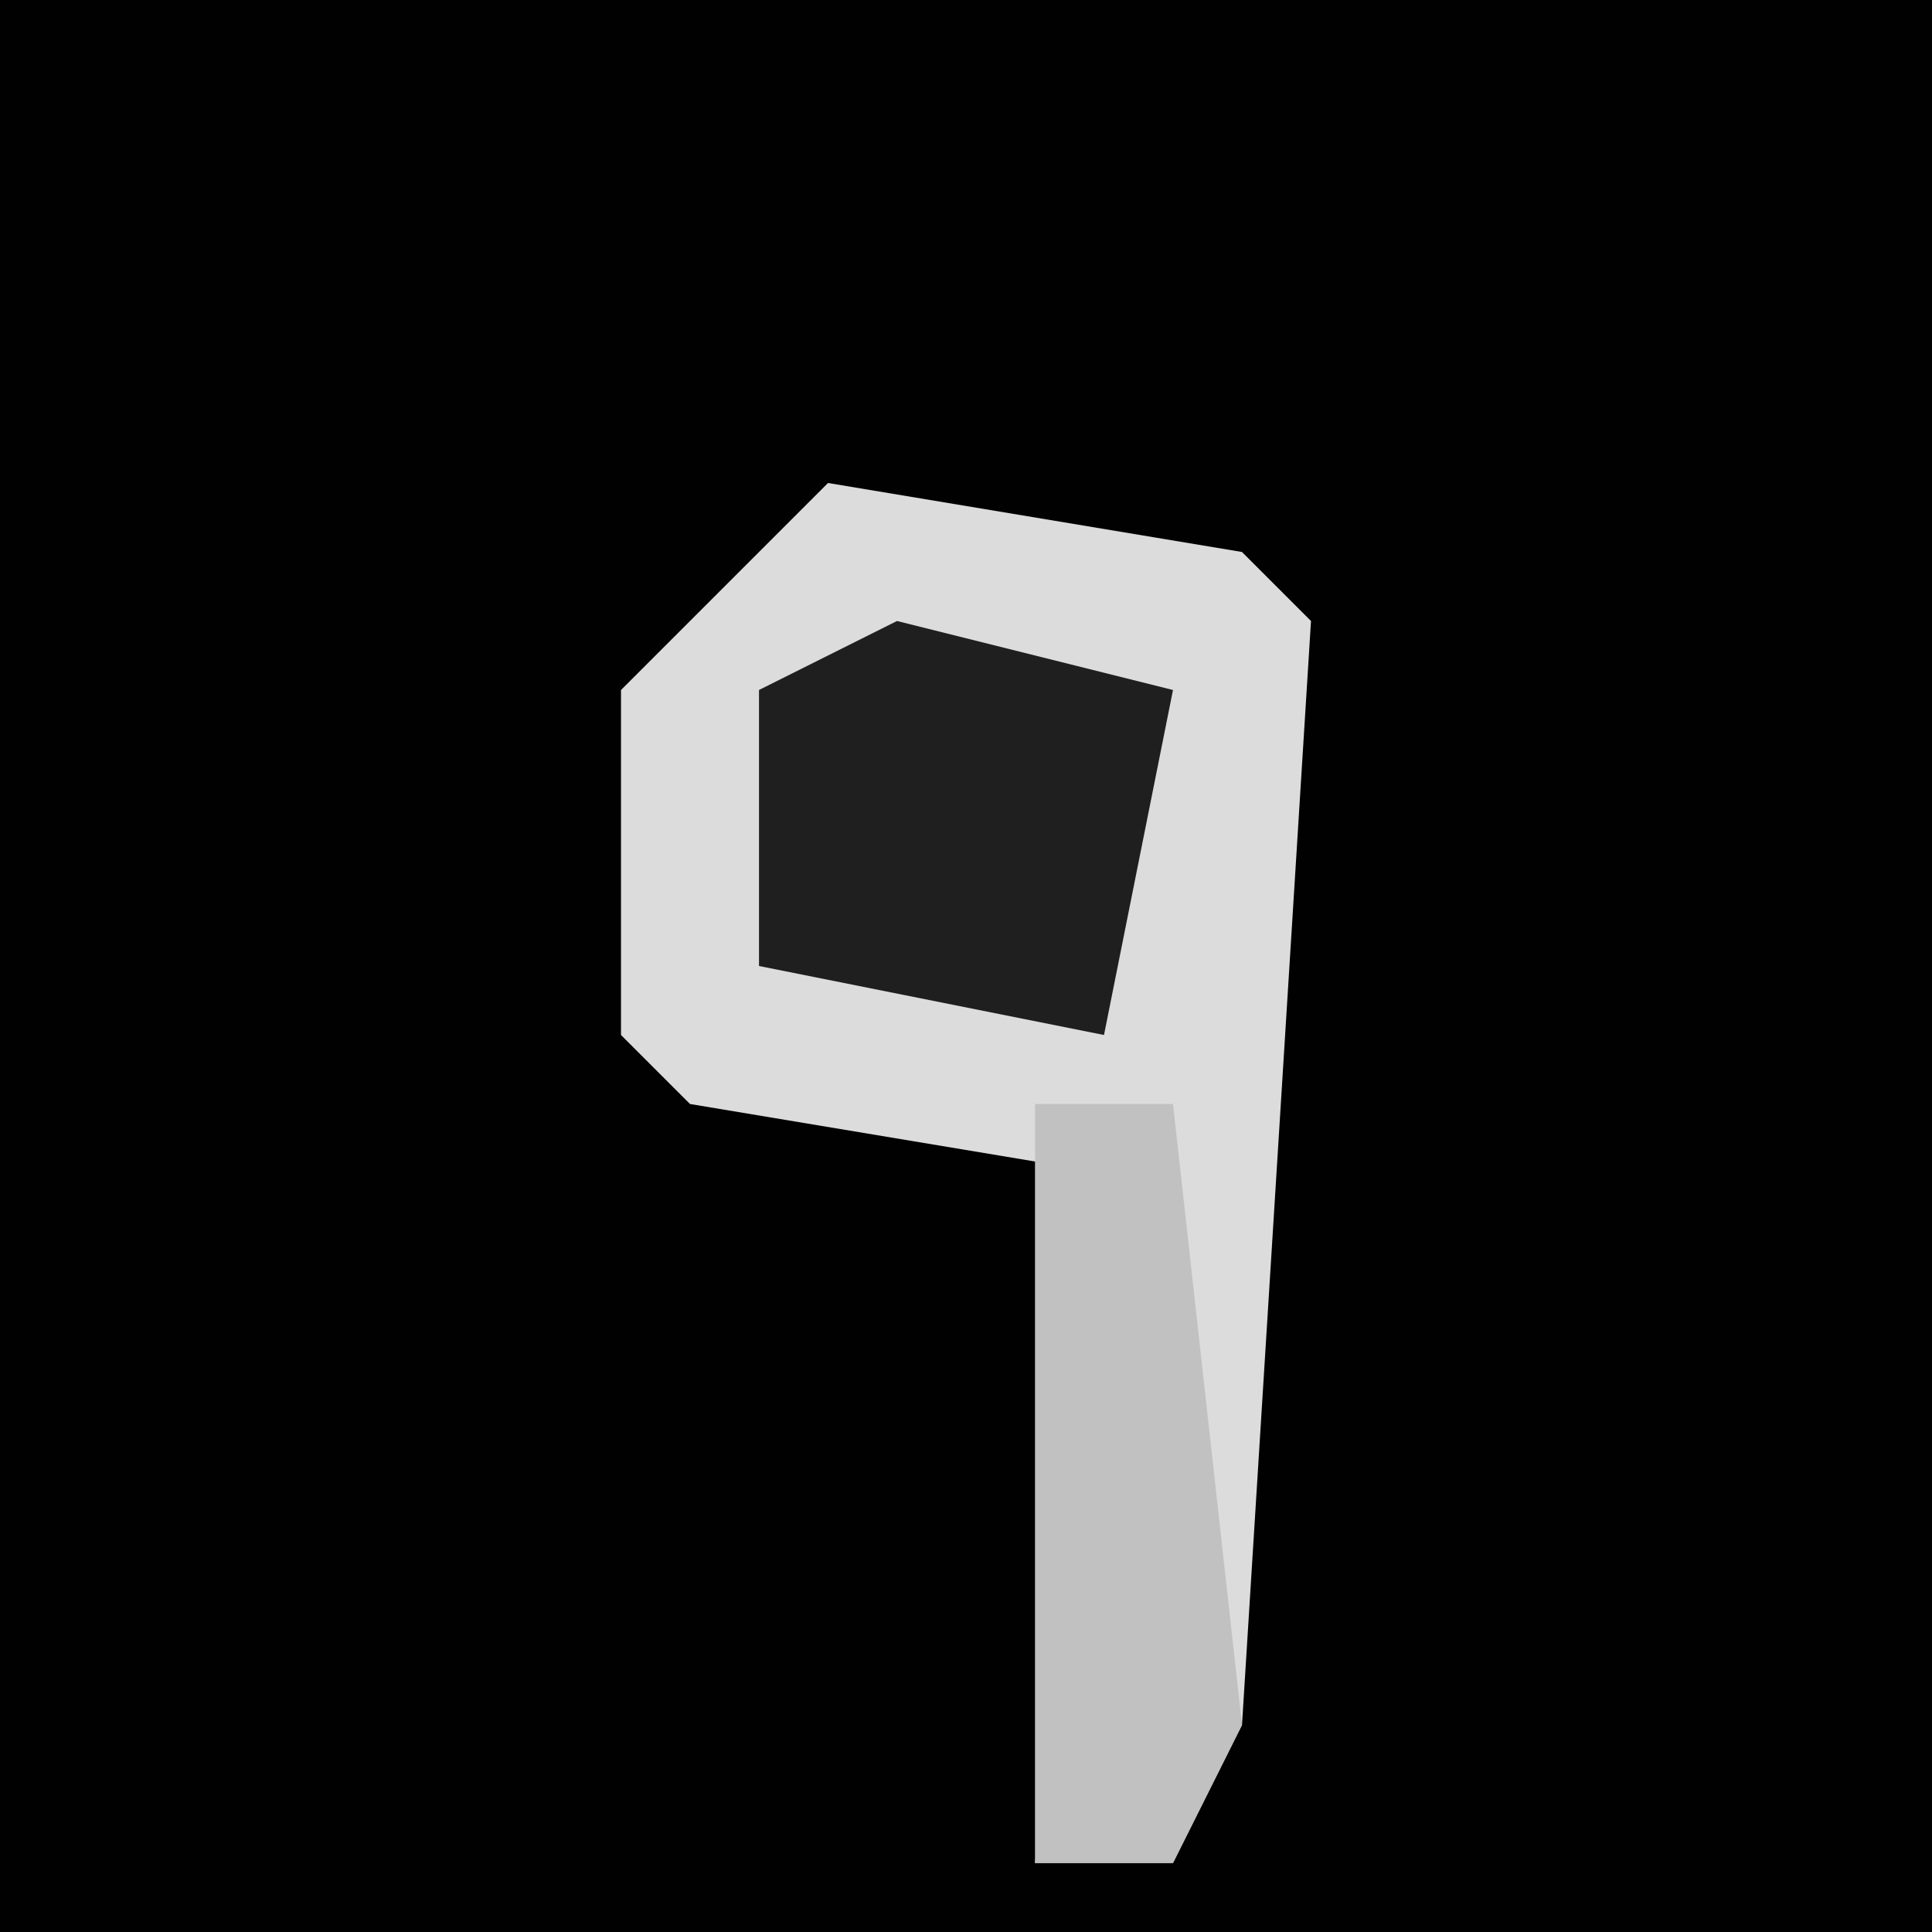 <?xml version="1.0" encoding="UTF-8"?>
<svg version="1.1" xmlns="http://www.w3.org/2000/svg" width="28" height="28">
<path d="M0,0 L28,0 L28,28 L0,28 Z " fill="#010101" transform="translate(0,0)"/>
<path d="M0,0 L6,1 L7,2 L6,18 L5,20 L3,20 L4,10 L-2,9 L-3,8 L-3,3 Z " fill="#DCDCDC" transform="translate(12,7)"/>
<path d="M0,0 L4,1 L3,6 L-2,5 L-2,1 Z " fill="#1F1F1F" transform="translate(13,9)"/>
<path d="M0,0 L2,0 L3,9 L2,11 L0,11 Z " fill="#C1C1C1" transform="translate(15,16)"/>
</svg>
